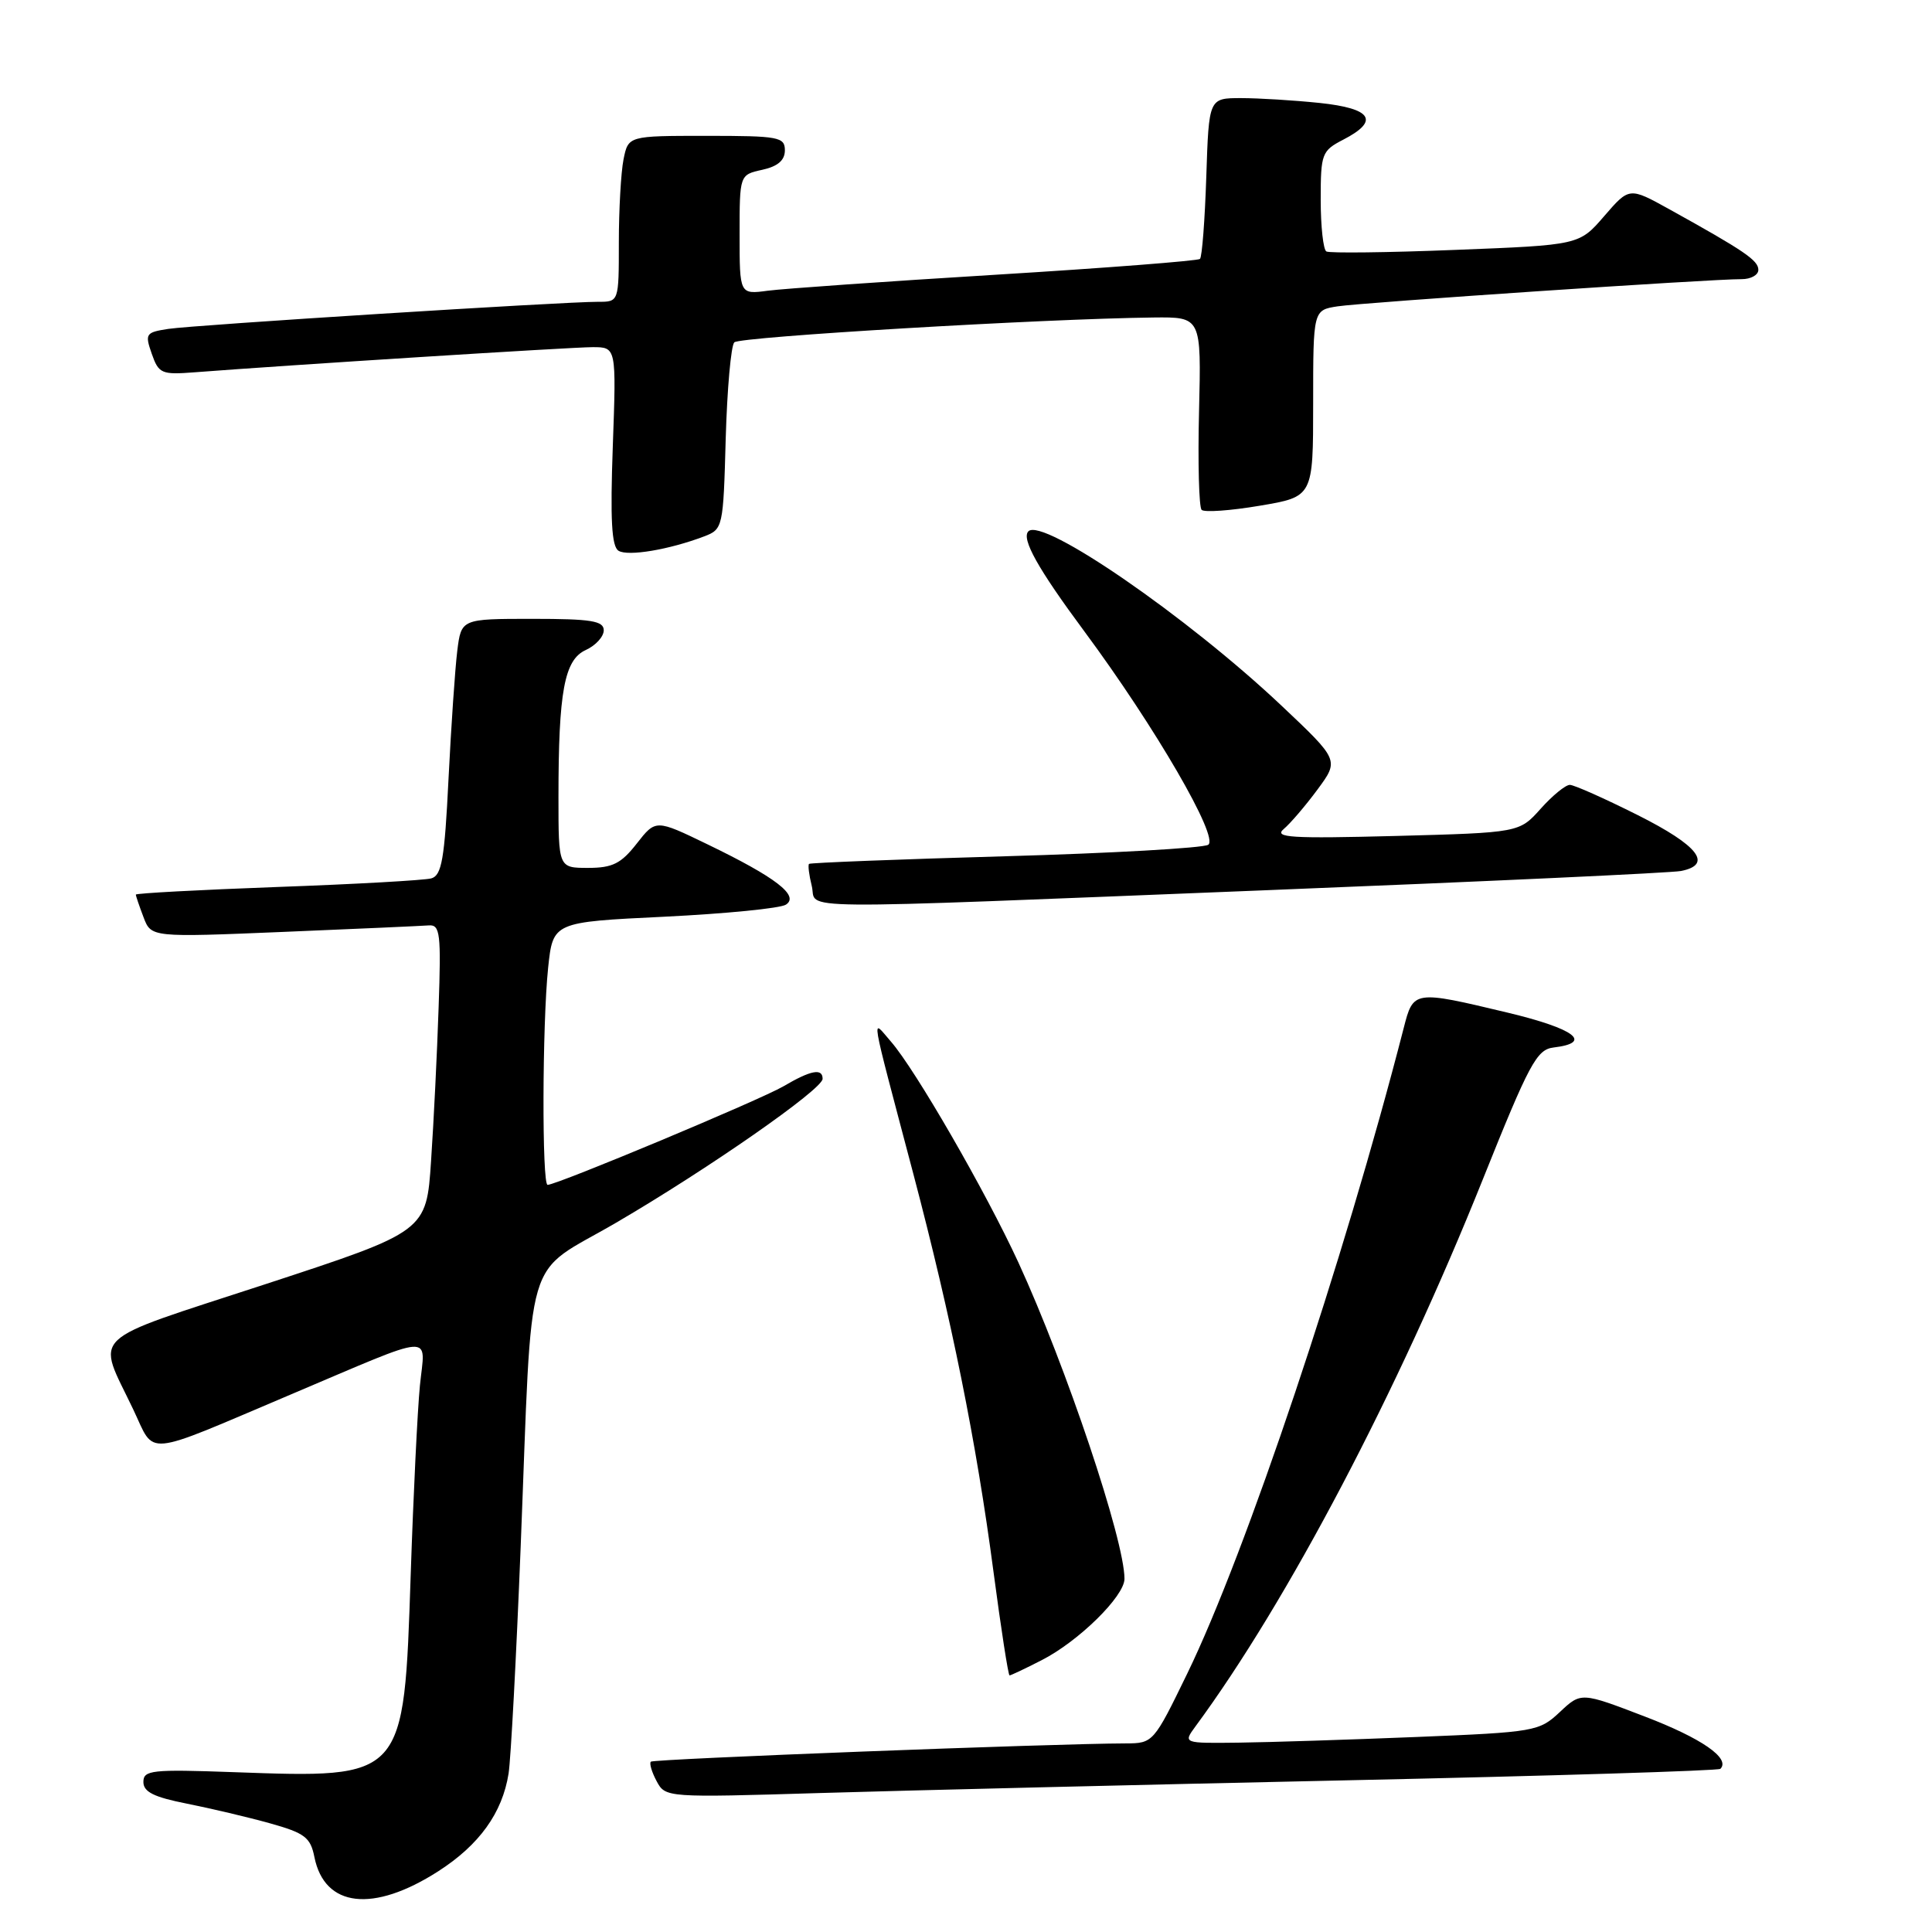 <?xml version="1.0" encoding="UTF-8" standalone="no"?>
<!DOCTYPE svg PUBLIC "-//W3C//DTD SVG 1.1//EN" "http://www.w3.org/Graphics/SVG/1.1/DTD/svg11.dtd" >
<svg xmlns="http://www.w3.org/2000/svg" xmlns:xlink="http://www.w3.org/1999/xlink" version="1.1" viewBox="0 0 256 256">
 <g >
 <path fill="currentColor"
d=" M 58.06 247.96 C 63.51 244.46 66.56 240.23 67.39 235.00 C 67.69 233.07 68.41 219.57 68.99 205.00 C 70.59 164.66 69.24 169.25 81.63 162.02 C 93.81 154.91 109.00 144.33 109.00 142.95 C 109.00 141.51 107.45 141.80 103.81 143.94 C 100.73 145.74 73.80 157.00 72.56 157.00 C 71.80 157.00 71.85 135.72 72.63 128.24 C 73.27 122.18 73.27 122.18 88.02 121.47 C 96.14 121.07 103.39 120.36 104.14 119.87 C 105.96 118.69 102.80 116.25 93.75 111.88 C 86.89 108.56 86.89 108.56 84.37 111.78 C 82.30 114.43 81.16 115.00 77.93 115.00 C 74.00 115.00 74.00 115.00 74.00 105.64 C 74.00 91.60 74.78 87.42 77.62 86.13 C 78.93 85.53 80.00 84.36 80.00 83.52 C 80.00 82.27 78.34 82.00 70.56 82.00 C 61.12 82.00 61.12 82.00 60.59 86.25 C 60.30 88.59 59.78 96.22 59.43 103.21 C 58.91 113.84 58.53 116.00 57.15 116.39 C 56.24 116.64 47.06 117.16 36.75 117.53 C 26.44 117.91 18.00 118.36 18.00 118.54 C 18.00 118.72 18.46 120.07 19.02 121.54 C 20.03 124.21 20.03 124.21 37.60 123.48 C 47.26 123.08 55.92 122.69 56.83 122.62 C 58.32 122.51 58.46 123.71 58.12 133.47 C 57.92 139.50 57.47 148.65 57.12 153.80 C 56.50 163.17 56.50 163.17 35.20 170.15 C 11.15 178.03 12.78 176.49 17.67 186.79 C 20.62 192.99 18.71 193.18 38.50 184.79 C 58.09 176.49 56.34 176.61 55.64 183.60 C 55.32 186.85 54.77 198.13 54.42 208.67 C 53.51 235.83 53.69 235.63 30.95 234.82 C 20.11 234.43 19.00 234.55 19.00 236.12 C 19.00 237.44 20.40 238.13 24.75 238.99 C 27.91 239.62 32.88 240.79 35.78 241.60 C 40.39 242.89 41.14 243.46 41.66 246.07 C 43.00 252.75 49.44 253.49 58.06 247.96 Z  M 178.49 235.90 C 205.44 235.32 227.70 234.63 227.96 234.38 C 229.33 233.00 225.48 230.33 217.95 227.45 C 209.50 224.21 209.50 224.21 206.68 226.86 C 203.95 229.42 203.39 229.52 187.68 230.16 C 178.78 230.52 168.18 230.86 164.13 230.91 C 156.76 231.00 156.76 231.00 158.41 228.75 C 170.61 212.20 185.20 184.43 196.47 156.30 C 202.63 140.92 203.62 139.07 205.85 138.80 C 211.13 138.17 208.70 136.32 199.77 134.18 C 187.30 131.20 187.28 131.21 185.99 136.25 C 178.08 167.02 165.07 205.82 157.32 221.75 C 152.87 230.91 152.79 231.00 149.16 231.01 C 139.65 231.03 86.59 233.07 86.24 233.43 C 86.02 233.65 86.36 234.81 87.01 236.02 C 88.17 238.19 88.31 238.20 108.84 237.58 C 120.20 237.24 151.55 236.48 178.49 235.90 Z  M 138.01 219.99 C 142.91 217.50 149.00 211.51 149.00 209.20 C 149.00 204.08 141.28 181.08 134.95 167.30 C 130.62 157.90 121.27 141.69 118.04 138.00 C 115.44 135.03 115.13 133.23 121.01 155.50 C 126.09 174.77 129.37 191.03 131.64 208.25 C 132.64 215.81 133.60 222.00 133.77 222.00 C 133.94 222.00 135.85 221.10 138.01 219.99 Z  M 168.00 117.95 C 196.88 116.80 221.51 115.66 222.75 115.41 C 227.00 114.56 225.06 112.05 217.02 108.01 C 212.63 105.81 208.58 104.00 208.01 104.00 C 207.44 104.00 205.70 105.42 204.14 107.17 C 201.31 110.33 201.31 110.33 184.91 110.77 C 171.04 111.13 168.75 110.99 170.10 109.85 C 170.98 109.11 173.00 106.75 174.58 104.61 C 177.45 100.72 177.45 100.72 169.77 93.47 C 157.29 81.70 138.15 68.52 136.27 70.40 C 135.30 71.37 137.52 75.35 143.69 83.67 C 153.07 96.34 161.59 111.02 160.09 111.94 C 159.40 112.37 147.28 113.06 133.16 113.46 C 119.05 113.86 107.37 114.32 107.20 114.47 C 107.04 114.63 107.20 115.94 107.56 117.38 C 108.37 120.61 102.61 120.56 168.00 117.95 Z  M 93.29 71.08 C 95.79 70.13 95.84 69.91 96.16 58.14 C 96.35 51.55 96.86 45.80 97.30 45.36 C 98.05 44.62 138.23 42.24 152.84 42.07 C 159.18 42.00 159.18 42.00 158.88 54.45 C 158.71 61.30 158.87 67.20 159.22 67.56 C 159.58 67.91 163.05 67.67 166.93 67.01 C 174.00 65.82 174.00 65.82 174.00 53.45 C 174.00 41.09 174.00 41.09 177.25 40.59 C 180.61 40.08 226.75 36.97 230.75 36.99 C 231.99 37.00 233.00 36.44 232.99 35.75 C 232.99 34.50 231.12 33.23 221.20 27.73 C 215.89 24.79 215.89 24.79 212.57 28.63 C 209.26 32.47 209.26 32.47 192.88 33.11 C 183.87 33.47 176.16 33.56 175.75 33.32 C 175.34 33.08 175.00 30.00 175.00 26.47 C 175.00 20.35 175.14 19.98 178.00 18.50 C 182.84 16.00 181.79 14.37 174.85 13.64 C 171.47 13.29 166.79 13.00 164.44 13.00 C 160.18 13.00 160.18 13.00 159.84 23.42 C 159.65 29.15 159.28 34.05 159.00 34.31 C 158.72 34.56 146.57 35.51 132.00 36.40 C 117.42 37.29 103.81 38.25 101.75 38.52 C 98.00 39.02 98.00 39.02 98.00 31.09 C 98.00 23.16 98.00 23.16 101.00 22.50 C 103.06 22.05 104.00 21.24 104.00 19.92 C 104.00 18.15 103.19 18.00 93.62 18.00 C 83.25 18.00 83.25 18.00 82.62 21.12 C 82.28 22.84 82.00 27.79 82.00 32.12 C 82.00 40.00 82.00 40.00 79.25 39.99 C 74.64 39.98 25.72 43.06 22.31 43.58 C 19.30 44.04 19.18 44.22 20.11 46.88 C 21.03 49.51 21.40 49.67 25.80 49.33 C 38.10 48.38 75.74 46.00 78.53 46.00 C 81.67 46.00 81.67 46.00 81.20 59.11 C 80.85 68.87 81.04 72.41 81.96 72.98 C 83.22 73.75 88.65 72.84 93.29 71.08 Z "/>
</g>
</svg>